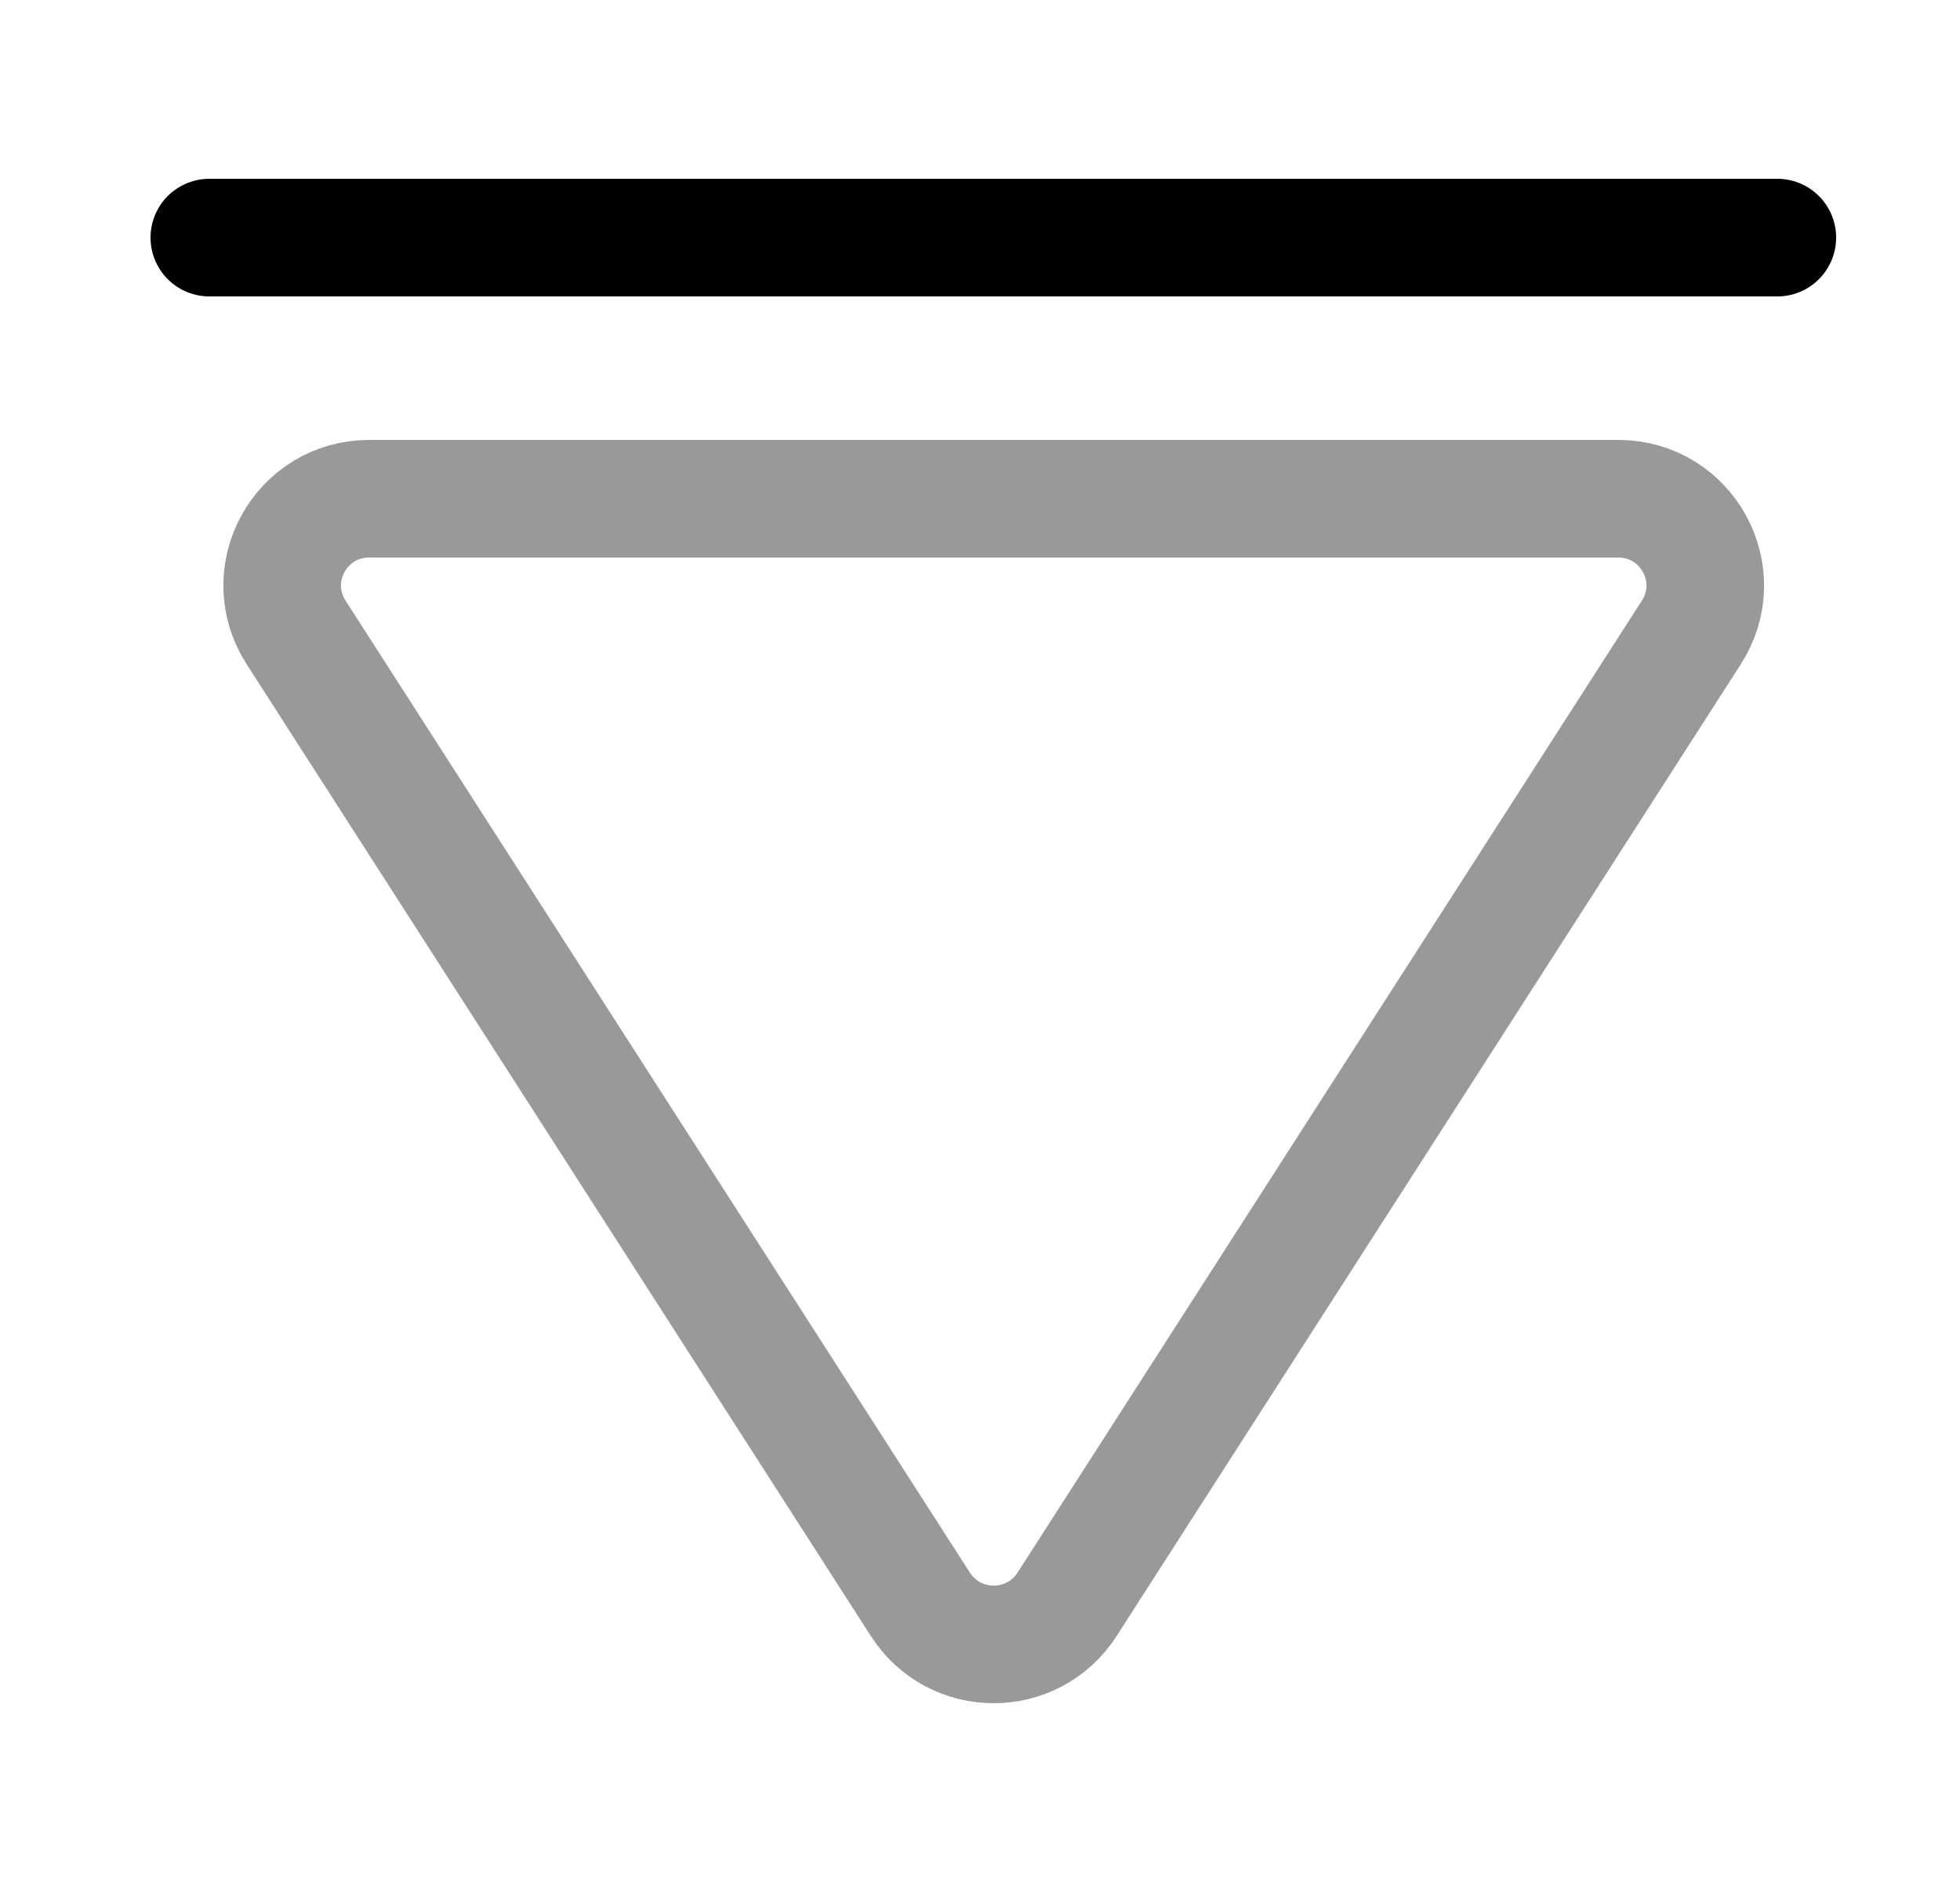 <svg width="25" height="24" viewBox="0 0 25 24" fill="none" xmlns="http://www.w3.org/2000/svg">
<path d="M2.67 3.03H22.67" stroke="black" stroke-width="1.5" stroke-miterlimit="10" stroke-linecap="round" stroke-linejoin="round"/>
<path opacity="0.4" d="M4.71 6.36H20.64C21.52 6.36 22.05 7.33 21.57 8.07L13.61 20.46C13.17 21.14 12.18 21.14 11.74 20.46L3.78 8.07C3.3 7.33 3.83 6.36 4.71 6.36Z" stroke="black" stroke-width="1.5" stroke-miterlimit="10" stroke-linecap="round" stroke-linejoin="round"/>
</svg>
